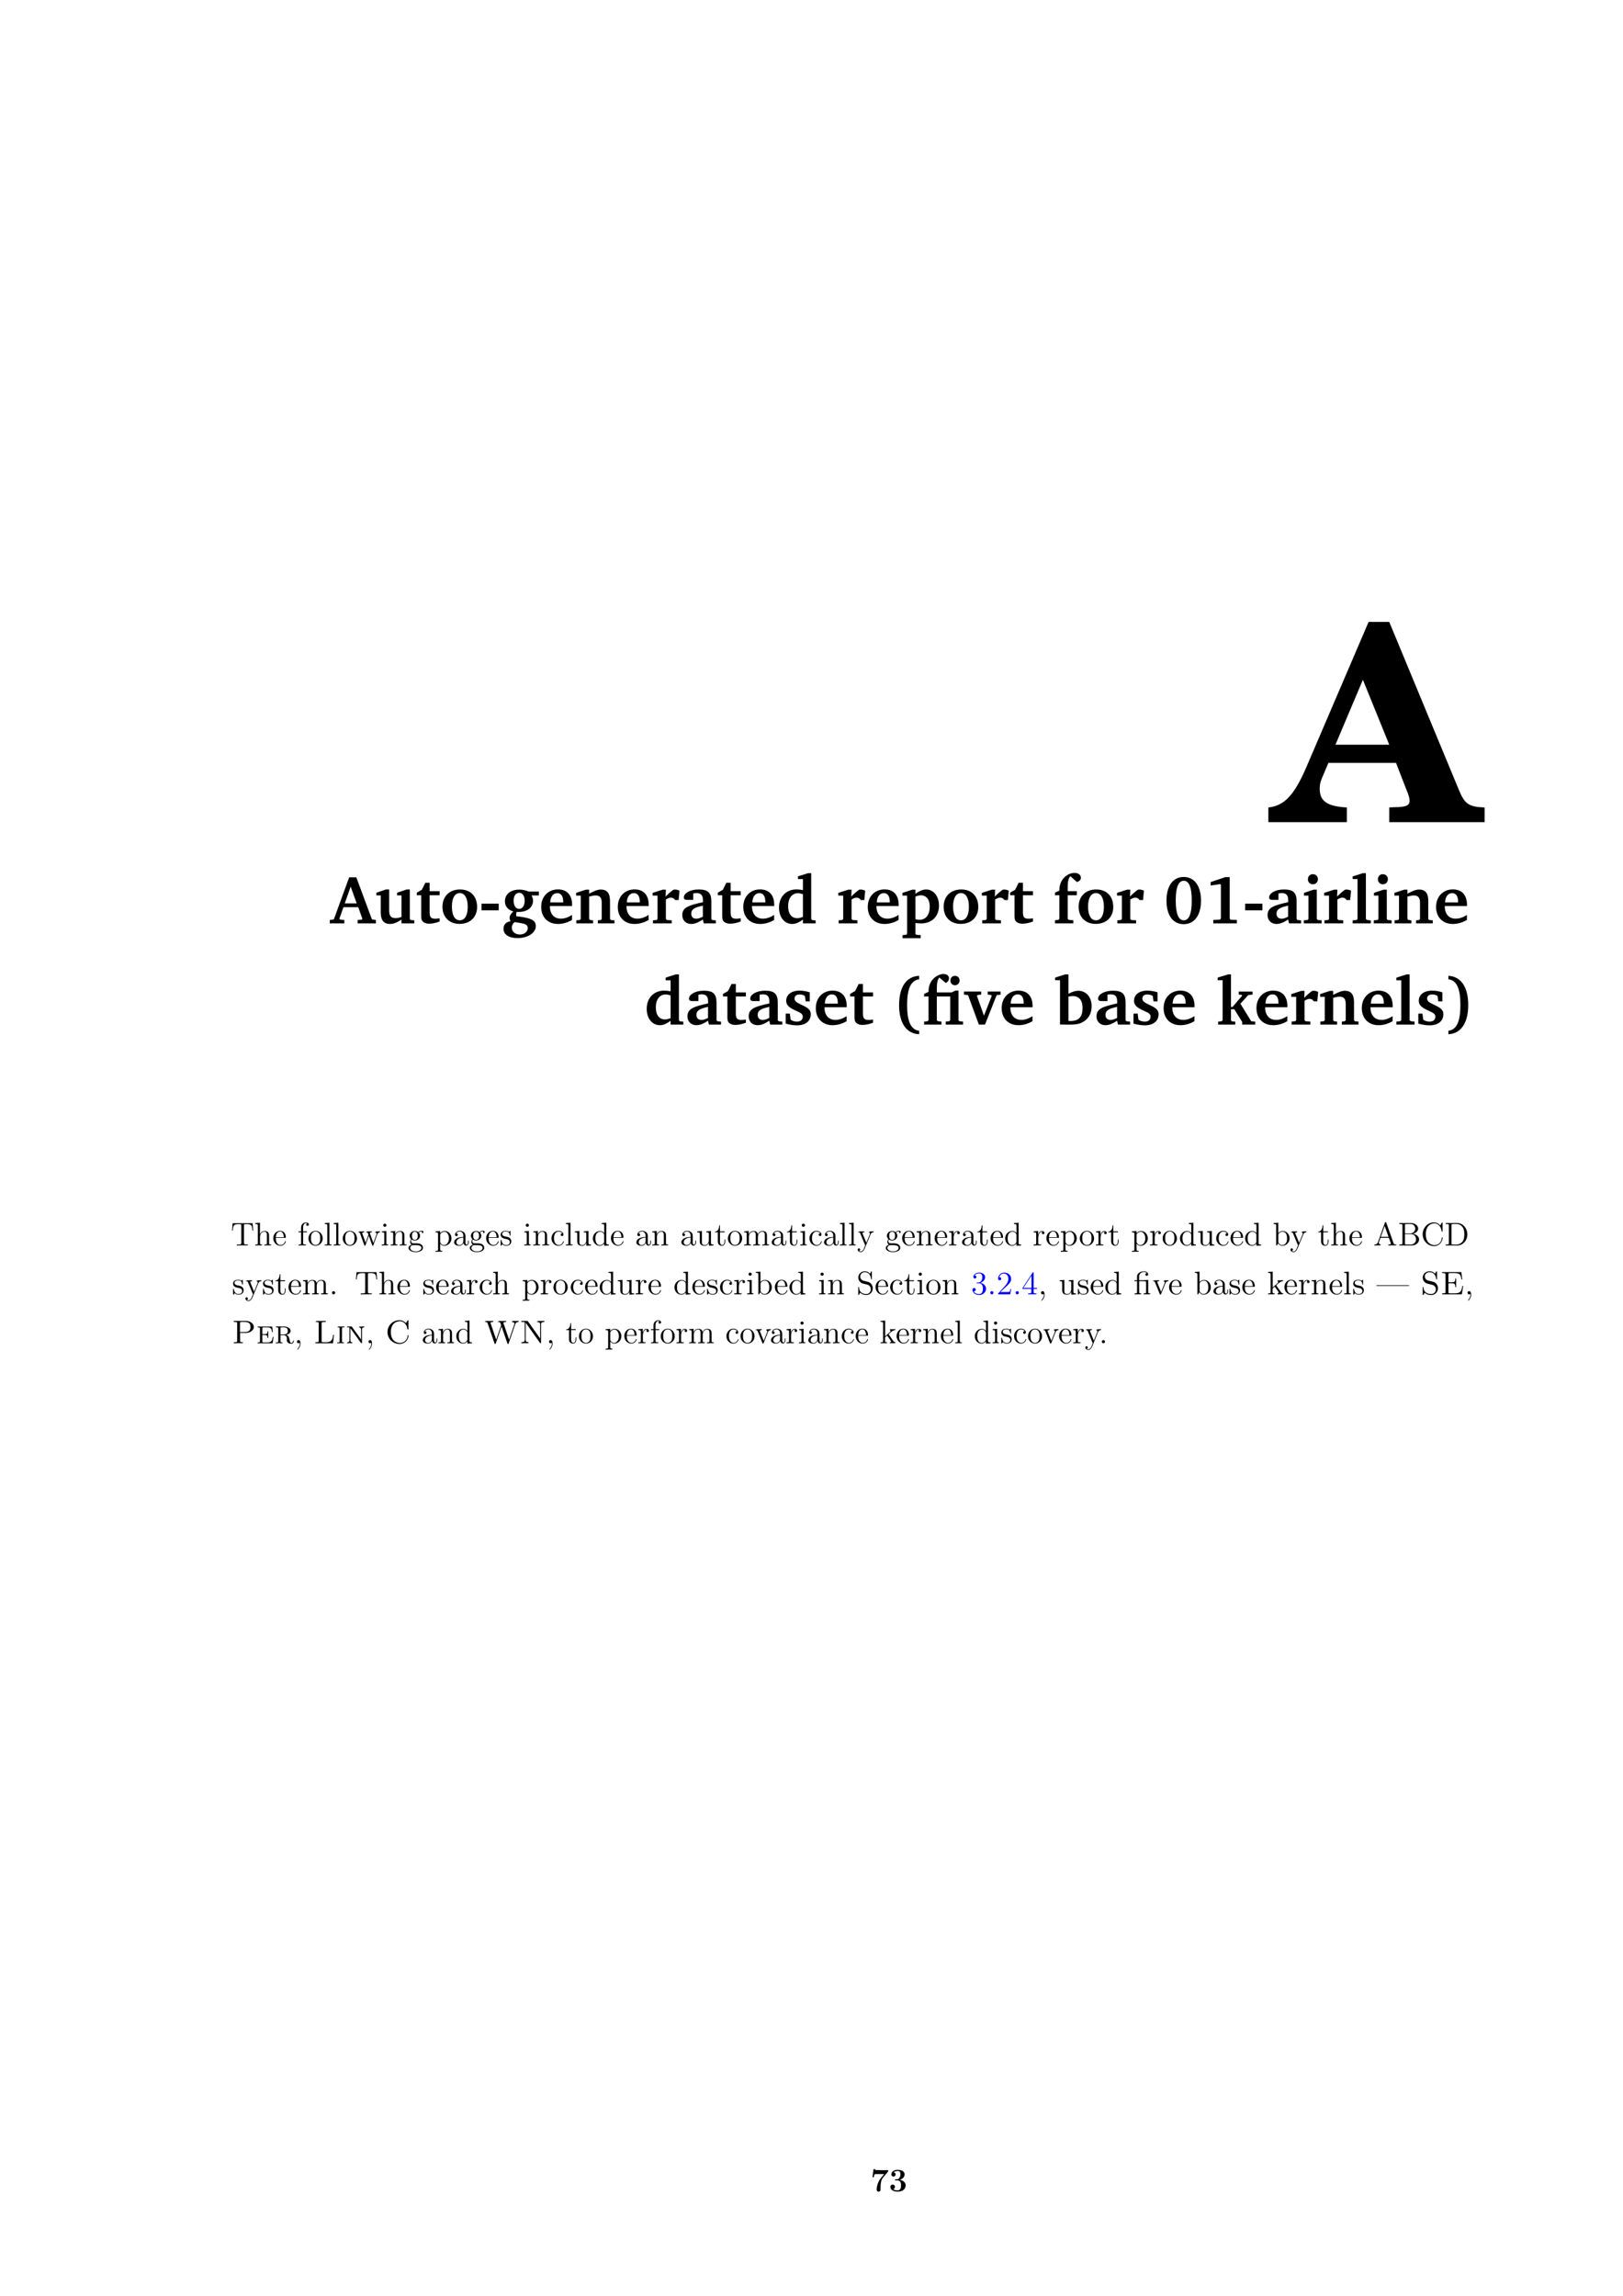 <?xml version="1.0" encoding="UTF-8" standalone="no"?>
<!DOCTYPE svg PUBLIC "-//W3C//DTD SVG 1.1//EN"
"http://www.w3.org/Graphics/SVG/1.1/DTD/svg11.dtd">
<svg viewBox="0 0 909 1286" version="1.1" xmlns="http://www.w3.org/2000/svg" xmlns:xlink="http://www.w3.org/1999/xlink">
<defs>
</defs>
<g fill="#000000" >
<use xlink:href="#f0_0" transform="matrix(99.6,0,0,99.6,713.1,460.5)" />
<use xlink:href="#f1_6" transform="matrix(24.9,0,0,24.9,185.1,517.2)" />
<use xlink:href="#f1_w" transform="matrix(24.9,0,0,24.9,209.9,517.2)" />
<use xlink:href="#f1_v" transform="matrix(24.9,0,0,24.9,232.7,517.2)" />
<use xlink:href="#f1_r" transform="matrix(24.9,0,0,24.9,246.4,517.2)" />
<use xlink:href="#f1_3" transform="matrix(24.9,0,0,24.9,268.3,517.2)" />
<use xlink:href="#f1_l" transform="matrix(24.9,0,0,24.9,280.7,517.2)" />
<use xlink:href="#f1_j" transform="matrix(24.9,0,0,24.9,301.7,517.2)" />
<use xlink:href="#f1_q" transform="matrix(24.9,0,0,24.9,321.6,517.2)" />
<use xlink:href="#f1_j" transform="matrix(24.9,0,0,24.9,344.6,517.2)" />
<use xlink:href="#f1_t" transform="matrix(24.9,0,0,24.9,364.6,517.2)" />
<use xlink:href="#f1_f" transform="matrix(24.9,0,0,24.9,380.6,517.2)" />
<use xlink:href="#f1_v" transform="matrix(24.9,0,0,24.9,401.3,517.2)" />
<use xlink:href="#f1_j" transform="matrix(24.9,0,0,24.9,414.9,517.2)" />
<use xlink:href="#f1_i" transform="matrix(24.9,0,0,24.9,434.9,517.2)" />
<use xlink:href="#f1_t" transform="matrix(24.9,0,0,24.9,468.6,517.2)" />
<use xlink:href="#f1_j" transform="matrix(24.9,0,0,24.9,484.6,517.2)" />
<use xlink:href="#f1_s" transform="matrix(24.9,0,0,24.9,504.6,517.2)" />
<use xlink:href="#f1_r" transform="matrix(24.9,0,0,24.9,527.1,517.2)" />
<use xlink:href="#f1_t" transform="matrix(24.9,0,0,24.9,549,517.2)" />
<use xlink:href="#f1_v" transform="matrix(24.9,0,0,24.9,565,517.2)" />
<use xlink:href="#f1_k" transform="matrix(24.9,0,0,24.9,589.7,517.2)" />
<use xlink:href="#f1_r" transform="matrix(24.9,0,0,24.9,602.7,517.2)" />
<use xlink:href="#f1_t" transform="matrix(24.9,0,0,24.9,624.7,517.2)" />
<use xlink:href="#f1_4" transform="matrix(24.9,0,0,24.9,651.8,517.2)" />
<use xlink:href="#f1_5" transform="matrix(24.9,0,0,24.9,673.9,517.2)" />
<use xlink:href="#f1_3" transform="matrix(24.9,0,0,24.9,696,517.2)" />
<use xlink:href="#f1_f" transform="matrix(24.9,0,0,24.9,708.4,517.2)" />
<use xlink:href="#f1_m" transform="matrix(24.9,0,0,24.9,729.1,517.2)" />
<use xlink:href="#f1_t" transform="matrix(24.9,0,0,24.9,740.7,517.2)" />
<use xlink:href="#f1_o" transform="matrix(24.9,0,0,24.9,756.7,517.2)" />
<use xlink:href="#f1_m" transform="matrix(24.9,0,0,24.9,768.3,517.2)" />
<use xlink:href="#f1_q" transform="matrix(24.9,0,0,24.9,779.9,517.2)" />
<use xlink:href="#f1_j" transform="matrix(24.9,0,0,24.9,802.9,517.2)" />
<use xlink:href="#f1_i" transform="matrix(24.9,0,0,24.9,360.8,573.9)" />
<use xlink:href="#f1_f" transform="matrix(24.9,0,0,24.9,383.5,573.9)" />
<use xlink:href="#f1_v" transform="matrix(24.9,0,0,24.9,404.2,573.9)" />
<use xlink:href="#f1_f" transform="matrix(24.9,0,0,24.9,417.8,573.9)" />
<use xlink:href="#f1_u" transform="matrix(24.9,0,0,24.9,438.5,573.9)" />
<use xlink:href="#f1_j" transform="matrix(24.9,0,0,24.9,455.5,573.9)" />
<use xlink:href="#f1_v" transform="matrix(24.9,0,0,24.9,475.4,573.9)" />
<use xlink:href="#f1_1" transform="matrix(24.9,0,0,24.9,500.1,573.9)" />
<use xlink:href="#f1_11" transform="matrix(24.9,0,0,24.9,516.4,573.9)" />
<use xlink:href="#f1_x" transform="matrix(24.9,0,0,24.9,540.1,573.9)" />
<use xlink:href="#f1_j" transform="matrix(24.9,0,0,24.9,559.6,573.9)" />
<use xlink:href="#f1_g" transform="matrix(24.9,0,0,24.9,590.6,573.9)" />
<use xlink:href="#f1_f" transform="matrix(24.9,0,0,24.9,612.6,573.9)" />
<use xlink:href="#f1_u" transform="matrix(24.9,0,0,24.9,633.3,573.9)" />
<use xlink:href="#f1_j" transform="matrix(24.9,0,0,24.9,650.3,573.9)" />
<use xlink:href="#f1_n" transform="matrix(24.9,0,0,24.9,681.3,573.9)" />
<use xlink:href="#f1_j" transform="matrix(24.9,0,0,24.9,702.3,573.9)" />
<use xlink:href="#f1_t" transform="matrix(24.9,0,0,24.9,722.3,573.9)" />
<use xlink:href="#f1_q" transform="matrix(24.9,0,0,24.9,738.3,573.9)" />
<use xlink:href="#f1_j" transform="matrix(24.9,0,0,24.9,761.3,573.9)" />
<use xlink:href="#f1_o" transform="matrix(24.9,0,0,24.9,781.2,573.9)" />
<use xlink:href="#f1_u" transform="matrix(24.9,0,0,24.9,792.8,573.9)" />
<use xlink:href="#f1_2" transform="matrix(24.9,0,0,24.9,809.8,573.9)" />
<use xlink:href="#f2_1g" transform="matrix(12.2,0,0,12,129.3,697.6)" />
<use xlink:href="#f2_1z" transform="matrix(12.2,0,0,12,142.4,697.6)" />
<use xlink:href="#f2_1w" transform="matrix(12.2,0,0,12,152.5,697.6)" />
<use xlink:href="#f2_1x" transform="matrix(12.2,0,0,12,166.6,697.6)" />
<use xlink:href="#f2_26" transform="matrix(12.2,0,0,12,172.2,697.6)" />
<use xlink:href="#f2_23" transform="matrix(12.2,0,0,12,181.3,697.6)" />
<use xlink:href="#f2_23" transform="matrix(12.2,0,0,12,186.3,697.6)" />
<use xlink:href="#f2_26" transform="matrix(12.2,0,0,12,191.4,697.6)" />
<use xlink:href="#f2_2e" transform="matrix(12.2,0,0,12,200,697.6)" />
<use xlink:href="#f2_20" transform="matrix(12.2,0,0,12,213.2,697.6)" />
<use xlink:href="#f2_25" transform="matrix(12.2,0,0,12,218.2,697.6)" />
<use xlink:href="#f2_1y" transform="matrix(12.2,0,0,12,228.3,697.6)" />
<use xlink:href="#f2_27" transform="matrix(12.2,0,0,12,243.4,697.6)" />
<use xlink:href="#f2_1s" transform="matrix(12.2,0,0,12,253.5,697.6)" />
<use xlink:href="#f2_1y" transform="matrix(12.2,0,0,12,262.6,697.6)" />
<use xlink:href="#f2_1w" transform="matrix(12.2,0,0,12,271.7,697.6)" />
<use xlink:href="#f2_2a" transform="matrix(12.2,0,0,12,279.8,697.6)" />
<use xlink:href="#f2_20" transform="matrix(12.2,0,0,12,293,697.6)" />
<use xlink:href="#f2_25" transform="matrix(12.2,0,0,12,298.1,697.6)" />
<use xlink:href="#f2_1u" transform="matrix(12.2,0,0,12,308.2,697.6)" />
<use xlink:href="#f2_23" transform="matrix(12.2,0,0,12,316.3,697.6)" />
<use xlink:href="#f2_2c" transform="matrix(12.2,0,0,12,321.3,697.6)" />
<use xlink:href="#f2_1v" transform="matrix(12.2,0,0,12,331.4,697.6)" />
<use xlink:href="#f2_1w" transform="matrix(12.2,0,0,12,341.6,697.6)" />
<use xlink:href="#f2_1s" transform="matrix(12.2,0,0,12,355.6,697.6)" />
<use xlink:href="#f2_25" transform="matrix(12.2,0,0,12,364.7,697.6)" />
<use xlink:href="#f2_1s" transform="matrix(12.2,0,0,12,380.8,697.6)" />
<use xlink:href="#f2_2c" transform="matrix(12.2,0,0,12,389.9,697.6)" />
<use xlink:href="#f2_2b" transform="matrix(12.2,0,0,12,400.1,697.6)" />
<use xlink:href="#f2_26" transform="matrix(12.2,0,0,12,407.1,697.6)" />
<use xlink:href="#f2_24" transform="matrix(12.2,0,0,12,416.2,697.6)" />
<use xlink:href="#f2_1s" transform="matrix(12.2,0,0,12,431.4,697.6)" />
<use xlink:href="#f2_2b" transform="matrix(12.2,0,0,12,440.5,697.6)" />
<use xlink:href="#f2_20" transform="matrix(12.2,0,0,12,447.6,697.6)" />
<use xlink:href="#f2_1u" transform="matrix(12.2,0,0,12,452.7,697.6)" />
<use xlink:href="#f2_1s" transform="matrix(12.2,0,0,12,460.7,697.6)" />
<use xlink:href="#f2_23" transform="matrix(12.2,0,0,12,469.8,697.6)" />
<use xlink:href="#f2_23" transform="matrix(12.2,0,0,12,474.9,697.6)" />
<use xlink:href="#f2_2g" transform="matrix(12.2,0,0,12,480,697.6)" />
<use xlink:href="#f2_1y" transform="matrix(12.2,0,0,12,495.6,697.6)" />
<use xlink:href="#f2_1w" transform="matrix(12.2,0,0,12,504.7,697.6)" />
<use xlink:href="#f2_25" transform="matrix(12.2,0,0,12,512.8,697.6)" />
<use xlink:href="#f2_1w" transform="matrix(12.2,0,0,12,522.9,697.6)" />
<use xlink:href="#f2_29" transform="matrix(12.2,0,0,12,531,697.6)" />
<use xlink:href="#f2_1s" transform="matrix(12.2,0,0,12,538,697.6)" />
<use xlink:href="#f2_2b" transform="matrix(12.2,0,0,12,547.1,697.6)" />
<use xlink:href="#f2_1w" transform="matrix(12.2,0,0,12,554.2,697.6)" />
<use xlink:href="#f2_1v" transform="matrix(12.2,0,0,12,562.3,697.6)" />
<use xlink:href="#f2_29" transform="matrix(12.2,0,0,12,578.4,697.6)" />
<use xlink:href="#f2_1w" transform="matrix(12.2,0,0,12,585.5,697.6)" />
<use xlink:href="#f2_27" transform="matrix(12.2,0,0,12,593.6,697.6)" />
<use xlink:href="#f2_26" transform="matrix(12.2,0,0,12,604.2,697.6)" />
<use xlink:href="#f2_29" transform="matrix(12.2,0,0,12,613.3,697.6)" />
<use xlink:href="#f2_2b" transform="matrix(12.2,0,0,12,620.4,697.6)" />
<use xlink:href="#f2_27" transform="matrix(12.2,0,0,12,633.4,697.6)" />
<use xlink:href="#f2_29" transform="matrix(12.2,0,0,12,643.6,697.6)" />
<use xlink:href="#f2_26" transform="matrix(12.2,0,0,12,650.6,697.6)" />
<use xlink:href="#f2_1v" transform="matrix(12.2,0,0,12,660.2,697.6)" />
<use xlink:href="#f2_2c" transform="matrix(12.2,0,0,12,670.4,697.6)" />
<use xlink:href="#f2_1u" transform="matrix(12.2,0,0,12,680.5,697.6)" />
<use xlink:href="#f2_1w" transform="matrix(12.2,0,0,12,688.6,697.6)" />
<use xlink:href="#f2_1v" transform="matrix(12.2,0,0,12,696.7,697.6)" />
<use xlink:href="#f2_1t" transform="matrix(12.2,0,0,12,712.8,697.6)" />
<use xlink:href="#f2_2g" transform="matrix(12.2,0,0,12,722.4,697.6)" />
<use xlink:href="#f2_2b" transform="matrix(12.2,0,0,12,738,697.6)" />
<use xlink:href="#f2_1z" transform="matrix(12.2,0,0,12,745,697.6)" />
<use xlink:href="#f2_1w" transform="matrix(12.2,0,0,12,755.2,697.6)" />
<use xlink:href="#f2_x" transform="matrix(12.2,0,0,12,769.2,697.6)" />
<use xlink:href="#f2_y" transform="matrix(12.2,0,0,12,782.9,697.6)" />
<use xlink:href="#f2_z" transform="matrix(12.2,0,0,12,795.8,697.6)" />
<use xlink:href="#f2_10" transform="matrix(12.2,0,0,12,808.9,697.6)" />
<use xlink:href="#f2_2a" transform="matrix(12.2,0,0,12,129.9,725)" />
<use xlink:href="#f2_2g" transform="matrix(12.2,0,0,12,137.1,725)" />
<use xlink:href="#f2_2a" transform="matrix(12.2,0,0,12,146.7,725)" />
<use xlink:href="#f2_2b" transform="matrix(12.2,0,0,12,153.9,725)" />
<use xlink:href="#f2_1w" transform="matrix(12.2,0,0,12,161,725)" />
<use xlink:href="#f2_24" transform="matrix(12.2,0,0,12,169.1,725)" />
<use xlink:href="#f2_g" transform="matrix(12.2,0,0,12,184.3,725)" />
<use xlink:href="#f2_1g" transform="matrix(12.2,0,0,12,198.7,725)" />
<use xlink:href="#f2_1z" transform="matrix(12.2,0,0,12,211.9,725)" />
<use xlink:href="#f2_1w" transform="matrix(12.2,0,0,12,222,725)" />
<use xlink:href="#f2_2a" transform="matrix(12.2,0,0,12,236.5,725)" />
<use xlink:href="#f2_1w" transform="matrix(12.2,0,0,12,243.7,725)" />
<use xlink:href="#f2_1s" transform="matrix(12.2,0,0,12,251.8,725)" />
<use xlink:href="#f2_29" transform="matrix(12.2,0,0,12,260.9,725)" />
<use xlink:href="#f2_1u" transform="matrix(12.2,0,0,12,268,725)" />
<use xlink:href="#f2_1z" transform="matrix(12.2,0,0,12,275.6,725)" />
<use xlink:href="#f2_27" transform="matrix(12.2,0,0,12,292.2,725)" />
<use xlink:href="#f2_29" transform="matrix(12.2,0,0,12,302.3,725)" />
<use xlink:href="#f2_26" transform="matrix(12.2,0,0,12,309.4,725)" />
<use xlink:href="#f2_1u" transform="matrix(12.2,0,0,12,319,725)" />
<use xlink:href="#f2_1w" transform="matrix(12.2,0,0,12,327.1,725)" />
<use xlink:href="#f2_1v" transform="matrix(12.2,0,0,12,335.2,725)" />
<use xlink:href="#f2_2c" transform="matrix(12.2,0,0,12,345.4,725)" />
<use xlink:href="#f2_29" transform="matrix(12.2,0,0,12,355.5,725)" />
<use xlink:href="#f2_1w" transform="matrix(12.2,0,0,12,362.6,725)" />
<use xlink:href="#f2_1v" transform="matrix(12.2,0,0,12,377.1,725)" />
<use xlink:href="#f2_1w" transform="matrix(12.2,0,0,12,387.2,725)" />
<use xlink:href="#f2_2a" transform="matrix(12.2,0,0,12,395.4,725)" />
<use xlink:href="#f2_1u" transform="matrix(12.2,0,0,12,402.6,725)" />
<use xlink:href="#f2_29" transform="matrix(12.2,0,0,12,410.7,725)" />
<use xlink:href="#f2_20" transform="matrix(12.2,0,0,12,417.8,725)" />
<use xlink:href="#f2_1t" transform="matrix(12.2,0,0,12,422.8,725)" />
<use xlink:href="#f2_1w" transform="matrix(12.2,0,0,12,433.4,725)" />
<use xlink:href="#f2_1v" transform="matrix(12.2,0,0,12,441.5,725)" />
<use xlink:href="#f2_20" transform="matrix(12.2,0,0,12,458.1,725)" />
<use xlink:href="#f2_25" transform="matrix(12.2,0,0,12,463.2,725)" />
<use xlink:href="#f2_1f" transform="matrix(12.2,0,0,12,479.7,725)" />
<use xlink:href="#f2_1w" transform="matrix(12.2,0,0,12,489.8,725)" />
<use xlink:href="#f2_1u" transform="matrix(12.2,0,0,12,497.9,725)" />
<use xlink:href="#f2_2b" transform="matrix(12.2,0,0,12,506.1,725)" />
<use xlink:href="#f2_20" transform="matrix(12.2,0,0,12,513.1,725)" />
<use xlink:href="#f2_26" transform="matrix(12.2,0,0,12,518.2,725)" />
<use xlink:href="#f2_25" transform="matrix(12.2,0,0,12,527.3,725)" />
</g>
<g fill="#0000FF" >
<use xlink:href="#f2_l" transform="matrix(12.2,0,0,12,543.9,725)" />
<use xlink:href="#f2_g" transform="matrix(12.2,0,0,12,553,725)" />
<use xlink:href="#f2_k" transform="matrix(12.2,0,0,12,558.1,725)" />
<use xlink:href="#f2_g" transform="matrix(12.2,0,0,12,567.2,725)" />
<use xlink:href="#f2_m" transform="matrix(12.2,0,0,12,572.2,725)" />
</g>
<g fill="#000000" >
<use xlink:href="#f2_e" transform="matrix(12.2,0,0,12,581.4,725)" />
<use xlink:href="#f2_2c" transform="matrix(12.2,0,0,12,592.9,725)" />
<use xlink:href="#f2_2a" transform="matrix(12.2,0,0,12,603.1,725)" />
<use xlink:href="#f2_1w" transform="matrix(12.2,0,0,12,610.3,725)" />
<use xlink:href="#f2_1v" transform="matrix(12.2,0,0,12,618.4,725)" />
<use xlink:href="#f2_2" transform="matrix(12.2,0,0,12,634.9,725)" />
<use xlink:href="#f2_2d" transform="matrix(12.2,0,0,12,645.1,725)" />
<use xlink:href="#f2_1w" transform="matrix(12.2,0,0,12,654.2,725)" />
<use xlink:href="#f2_1t" transform="matrix(12.2,0,0,12,668.7,725)" />
<use xlink:href="#f2_1s" transform="matrix(12.2,0,0,12,678.8,725)" />
<use xlink:href="#f2_2a" transform="matrix(12.2,0,0,12,688,725)" />
<use xlink:href="#f2_1w" transform="matrix(12.2,0,0,12,695.2,725)" />
<use xlink:href="#f2_22" transform="matrix(12.2,0,0,12,709.7,725)" />
<use xlink:href="#f2_1w" transform="matrix(12.2,0,0,12,718.8,725)" />
<use xlink:href="#f2_29" transform="matrix(12.2,0,0,12,726.9,725)" />
<use xlink:href="#f2_25" transform="matrix(12.2,0,0,12,734,725)" />
<use xlink:href="#f2_1w" transform="matrix(12.2,0,0,12,744.1,725)" />
<use xlink:href="#f2_23" transform="matrix(12.2,0,0,12,752.2,725)" />
<use xlink:href="#f2_2a" transform="matrix(12.2,0,0,12,757.3,725)" />
<use xlink:href="#f2_2j" transform="matrix(12.2,0,0,12,770.9,725)" />
<use xlink:href="#f3_g" transform="matrix(12,0,0,12,795.5,725)" />
<use xlink:href="#f3_4" transform="matrix(12,0,0,12,806.7,725)" />
<use xlink:href="#f2_e" transform="matrix(12.2,0,0,12,820.3,725)" />
<use xlink:href="#f3_e" transform="matrix(12,0,0,12,129.9,752.4)" />
<use xlink:href="#f3_o" transform="matrix(12,0,0,12,143.5,752.4)" />
<use xlink:href="#f3_10" transform="matrix(12,0,0,12,153.7,752.4)" />
<use xlink:href="#f2_e" transform="matrix(12,0,0,12,164.7,752.4)" />
<use xlink:href="#f3_a" transform="matrix(12,0,0,12,175.6,752.4)" />
<use xlink:href="#f3_s" transform="matrix(12,0,0,12,188.1,752.4)" />
<use xlink:href="#f3_w" transform="matrix(12,0,0,12,193.6,752.4)" />
<use xlink:href="#f2_e" transform="matrix(12,0,0,12,204.8,752.4)" />
<use xlink:href="#f3_2" transform="matrix(12,0,0,12,215.7,752.4)" />
<use xlink:href="#f2_1s" transform="matrix(12,0,0,12,236,752.4)" />
<use xlink:href="#f2_25" transform="matrix(12,0,0,12,245,752.4)" />
<use xlink:href="#f2_1v" transform="matrix(12,0,0,12,254.9,752.4)" />
<use xlink:href="#f3_j" transform="matrix(12,0,0,12,270.8,752.4)" />
<use xlink:href="#f3_c" transform="matrix(12,0,0,12,291,752.4)" />
<use xlink:href="#f2_e" transform="matrix(12,0,0,12,305.9,752.4)" />
<use xlink:href="#f2_2b" transform="matrix(12,0,0,12,316.8,752.4)" />
<use xlink:href="#f2_26" transform="matrix(12,0,0,12,323.7,752.4)" />
<use xlink:href="#f2_27" transform="matrix(12,0,0,12,338.7,752.4)" />
<use xlink:href="#f2_1w" transform="matrix(12,0,0,12,349.1,752.4)" />
<use xlink:href="#f2_29" transform="matrix(12,0,0,12,357,752.4)" />
<use xlink:href="#f2_1x" transform="matrix(12,0,0,12,364,752.4)" />
<use xlink:href="#f2_26" transform="matrix(12,0,0,12,369.5,752.4)" />
<use xlink:href="#f2_29" transform="matrix(12,0,0,12,378.4,752.4)" />
<use xlink:href="#f2_24" transform="matrix(12,0,0,12,385.4,752.4)" />
<use xlink:href="#f2_1u" transform="matrix(12,0,0,12,406.2,752.4)" />
<use xlink:href="#f2_26" transform="matrix(12,0,0,12,414.2,752.4)" />
<use xlink:href="#f2_2d" transform="matrix(12,0,0,12,422.6,752.4)" />
<use xlink:href="#f2_1s" transform="matrix(12,0,0,12,431,752.4)" />
<use xlink:href="#f2_29" transform="matrix(12,0,0,12,440,752.4)" />
<use xlink:href="#f2_20" transform="matrix(12,0,0,12,446.9,752.4)" />
<use xlink:href="#f2_1s" transform="matrix(12,0,0,12,451.9,752.4)" />
<use xlink:href="#f2_25" transform="matrix(12,0,0,12,460.9,752.4)" />
<use xlink:href="#f2_1u" transform="matrix(12,0,0,12,470.8,752.4)" />
<use xlink:href="#f2_1w" transform="matrix(12,0,0,12,478.7,752.4)" />
<use xlink:href="#f2_22" transform="matrix(12,0,0,12,492.7,752.4)" />
<use xlink:href="#f2_1w" transform="matrix(12,0,0,12,501.6,752.4)" />
<use xlink:href="#f2_29" transform="matrix(12,0,0,12,509.5,752.4)" />
<use xlink:href="#f2_25" transform="matrix(12,0,0,12,516.5,752.4)" />
<use xlink:href="#f2_1w" transform="matrix(12,0,0,12,526.4,752.4)" />
<use xlink:href="#f2_23" transform="matrix(12,0,0,12,534.4,752.4)" />
<use xlink:href="#f2_1v" transform="matrix(12,0,0,12,545.3,752.4)" />
<use xlink:href="#f2_20" transform="matrix(12,0,0,12,555.3,752.4)" />
<use xlink:href="#f2_2a" transform="matrix(12,0,0,12,560.2,752.4)" />
<use xlink:href="#f2_1u" transform="matrix(12,0,0,12,567.3,752.4)" />
<use xlink:href="#f2_26" transform="matrix(12,0,0,12,575.2,752.4)" />
<use xlink:href="#f2_2d" transform="matrix(12,0,0,12,583.7,752.4)" />
<use xlink:href="#f2_1w" transform="matrix(12,0,0,12,592.6,752.4)" />
<use xlink:href="#f2_29" transform="matrix(12,0,0,12,600.6,752.4)" />
<use xlink:href="#f2_2g" transform="matrix(12,0,0,12,607.5,752.4)" />
<use xlink:href="#f2_g" transform="matrix(12,0,0,12,615.5,752.4)" />
<use xlink:href="#f4_h" transform="matrix(12,0,0,12,487.5,1227.4)" />
<use xlink:href="#f4_d" transform="matrix(12,0,0,12,497.8,1227.4)" />
</g>
<defs>
	<path d="M652.4,435.4L504.2,800.6L349.9,435.4ZM-27.4,0l0,82.5c90,9.2,146.6,68.8,216.8,233.8L536.3,1126l116.1,0L1045,178.8c32.1,-78,56.5,-93.2,143.6,-96.3l0,-82.5L652.4,0l0,82.5L678.3,84c68.8,0,88.6,9.2,88.6,36.7c0,12.2,-6.1,35.1,-18.3,62.6l-58,149.8l-380.5,0L285.7,275C265.8,230.7,261.3,213.9,261.3,187.9C261.3,117.6,304,88.6,414,82.5L414,0Z" 
	id="f0_0"
	transform="scale(0.001,-0.001)" />

	<path d="M589.7,449.2L453.8,826.5L320.8,449.2ZM-16.7,0l0,74.9L74.9,88.6l345.2,947.2l160.5,0L931.9,90.1l90.2,-15.2l0,-74.9L609.6,0l0,74.9L705.8,84l10.7,19.9L624.9,363.6l-333.1,0L200.1,105.4L215.4,85.6L311.7,74.9L311.7,0Z" 
	id="f1_6"
	transform="scale(0.001,-0.001)" />

	<path d="M343.8,-13.7c-142.1,0,-209.4,85.5,-209.4,261.2l0,381.9l-99.3,0l0,59.6l215.5,73.4l73.3,0l0,-473.6C323.9,169.6,363.6,117.6,469,117.6c38.2,0,81,9.2,131.4,24.5l0,487.3l-99.3,0l0,59.6l217,73.4l70.2,0l0,-664.6L809.7,74.9l79.5,-6.1L889.2,0L600.4,0l0,84C504.2,21.4,424.7,-13.7,343.8,-13.7Z" 
	id="f1_w"
	transform="scale(0.001,-0.001)" />

	<path d="M310.1,-7.5c-50.4,0,-91.6,9,-126.8,33.5c-53.4,35.1,-55,84,-55,161.9l0,444.6l-99.3,0l0,58.1l113.1,64.1l79.4,158.9l96.3,0l0,-189.4l226.1,0l0,-91.7l-226.1,0l0,-380.4c0,-108.5,26,-148.2,126.8,-148.2c36.7,0,68.7,3,99.3,10.7l0,-73.3C452.2,7.6,372.8,-7.5,310.1,-7.5Z" 
	id="f1_v"
	transform="scale(0.001,-0.001)" />

	<path d="M444.6,68.8c113,0,180.3,105.4,180.3,304c0,200.1,-70.3,308.6,-178.8,308.6c-108.5,0,-177.2,-107,-177.2,-304C268.9,177.2,337.6,68.8,444.6,68.8ZM440,-12.1C210.8,-12.1,56.5,140.6,56.5,371.3c0,235.2,155.9,391.1,395.7,391.1C686,762.4,835.7,611.1,835.7,368.2C835.7,142.1,681.4,-12.1,440,-12.1Z" 
	id="f1_r"
	transform="scale(0.001,-0.001)" />

	<path d="M55,293.3l0,149.8l388.1,0l0,-149.8Z" 
	id="f1_3"
	transform="scale(0.001,-0.001)" />

	<path d="M415.6,-250.5c110,0,181.8,65.7,181.8,143.7c0,74.8,-56.6,96.2,-165,114.4L302.5,29C259.7,-6,238.3,-48.8,238.3,-97.7c0,-82.5,74.9,-152.8,177.3,-152.8ZM404.9,325.4c71.8,0,123.7,70.3,123.7,186.4c0,110,-53.5,175.7,-120.7,175.7c-76.4,0,-128.3,-65.7,-128.3,-177.2c0,-116.1,51.9,-184.9,125.3,-184.9ZM368.2,-331.4c-201.7,0,-316.3,84,-316.3,209.3c0,94.7,59.6,158.8,157.4,167.9c-13.7,29.1,-19.9,55,-19.9,76.4c0,50.4,27.5,94.7,84.1,145.2C149.7,302.5,84,386.5,84,496.5c0,155.9,123.8,262.8,327,262.8c65.7,0,135.9,-13.7,210.8,-44.3l226.1,0l0,-87.1l-165,0C705.8,588.2,716.5,550,716.5,510.3C716.5,363.6,594.3,256.7,392.6,256.7c-13.7,0,-29,0,-44.3,1.5C340.7,238.3,336.1,220,336.1,201.7c0,-12.3,1.5,-26,4.6,-41.3L444.6,146.7C666.1,114.6,779.2,68.8,779.2,-61c0,-143.6,-165,-270.4,-411,-270.4Z" 
	id="f1_l"
	transform="scale(0.001,-0.001)" />

	<path d="M551.5,470.6c0,6.1,0,10.7,0,16.8c0,126.8,-48.9,192.5,-132.9,192.5c-91.7,0,-154.3,-76.4,-158.9,-209.3ZM433.9,-13.7C206.3,-13.7,56.5,139,56.5,369.7c0,233.8,157.4,394.2,377.4,394.2C634,763.9,751.7,638.6,751.7,418.6c0,-9.2,0,-19.8,0,-29l-499.6,0c0,-1.5,0,-3.1,0,-4.6c0,-175.7,94.7,-279.6,246,-279.6c80.9,0,163.4,27.5,252,84l0,-113C647.8,16.8,540.8,-13.7,433.9,-13.7Z" 
	id="f1_j"
	transform="scale(0.001,-0.001)" />

	<path d="M47.4,0l0,68.8l77.9,6.1l21.4,22.9l0,527.1l-103.9,0l0,61.1l220,71.8l73.3,0l0,-90.2c108.5,59.6,194,93.2,261.3,93.2c140.5,0,207.7,-84,207.7,-253.6l0,-409.4L825,74.9l81,-6.1L906,0L531.7,0l0,68.8l65.7,6.1l21.4,22.9l0,365.1c0,113.1,-41.3,165,-137.5,165c-38.2,0,-87.1,-9.1,-145.2,-26l0,-504.1L357.5,74.9l67.2,-6.1L424.7,0Z" 
	id="f1_q"
	transform="scale(0.001,-0.001)" />

	<path d="M44.3,0l0,68.8l81,6.1l21.4,22.9l0,527.1l-110,0l0,61.1l224.6,71.8l73.3,0L328.5,601.9c55,59.6,116.1,111.6,178.7,155.9c10.7,1.5,22.9,3,33.6,3c33.6,0,67.3,-9.1,100.9,-25.9L621.8,524l-79.4,0c-23,38.2,-55,55,-99.3,55c-24.5,0,-61.2,-13.7,-108.5,-42.7l0,-438.5L357.5,74.9L466,68.8L466,0Z" 
	id="f1_t"
	transform="scale(0.001,-0.001)" />

	<path d="M375.8,103.9c39.8,0,88.6,15.3,148.2,45.8l0,249.1C343.8,359,262.8,319.3,262.8,218.5c0,-70.3,42.8,-114.6,113,-114.6ZM261.3,-13.7C143.6,-13.7,61.1,68.8,61.1,184.9c0,175.7,145.2,220,464.5,291.8l0,45.8c0,110,-44.3,158.9,-145.2,158.9c-22.9,0,-45.8,-3.1,-73.3,-9.2l0,-143.6l-140.6,0c-45.8,0,-70.2,15.3,-70.2,56.5c0,87.1,131.3,177.3,333,177.3C643.2,762.4,715,687.5,715,491.9L715,96.3L734.9,74.9l80.9,-7.7L815.8,0L543.9,0L524,87.1C426.3,21.4,343.8,-13.7,261.3,-13.7Z" 
	id="f1_f"
	transform="scale(0.001,-0.001)" />

	<path d="M466,116.1c36.6,0,79.4,10.7,128.3,29l0,510.3c-44.3,15.3,-81,22.9,-113,22.9c-129.9,0,-220,-110,-220,-291.8C261.3,215.4,339.2,116.1,466,116.1ZM352.9,-13.7C181.8,-13.7,56.5,134.4,56.5,354.4c0,246,162,409.5,394.2,409.5c41.2,0,88.6,-4.6,143.6,-15.3l0,247.5l-111.5,0l0,61.1L710.4,1129l70.3,0l0,-1031.2L802.1,73.3L880,67.2L880,0L594.3,0l0,85.6C507.2,21.4,430.8,-13.7,352.9,-13.7Z" 
	id="f1_i"
	transform="scale(0.001,-0.001)" />

	<path d="M423.2,81c134.4,0,224.6,111.5,224.6,294.8C647.8,539.3,569.9,631,446.1,631C411,631,371.3,620.3,325.4,601.9l0,-510.2C360.6,84,392.6,81,423.2,81ZM35.1,-334.5l0,70.3l82.5,7.6l21.4,22.9l0,858.6l-105.4,0l0,61.1l223.1,71.8l68.7,0l0,-91.7c90.2,62.7,166.5,96.3,241.4,96.3c162,0,288.8,-146.7,288.8,-360.6C855.6,157.4,698.2,-1.4,450.7,-1.4c-33.6,0,-74.9,2.9,-125.3,9l0,-244.3l22.9,-21.4l96.3,-6.1l-1.5,-70.3Z" 
	id="f1_s"
	transform="scale(0.001,-0.001)" />

	<path d="M47.4,0l0,70.3l76.4,7.6l21.3,24.5l0,530.1l-99.3,0l0,58.1l99.3,45.8c0,146.7,50.5,256.7,155.9,334.6c56.5,42.8,122.2,64.1,184.8,64.1c88.6,0,143.6,-45.8,143.6,-111.5c0,-41.2,-30.5,-74.8,-88.6,-94.7L392.6,1060.3C352.9,1019,333.1,941.1,333.1,828.1c0,-3.1,0,-7.7,0,-12.3l0,-91.6l204.7,0l0,-91.7l-204.7,0l0,-531.7L357.5,77.9L459.9,70.3L459.9,0Z" 
	id="f1_k"
	transform="scale(0.001,-0.001)" />

	<path d="M449.2,68.8c120.7,0,180.2,148.1,180.2,444.5c0,296.4,-59.5,444.6,-180.2,444.6c-117.7,0,-180.3,-146.6,-180.3,-440C268.9,218.5,328.5,68.8,449.2,68.8Zm-1.6,-87c-235.2,0,-386.5,192.4,-386.5,530c0,337.6,151.3,531.7,386.5,531.7c236.8,0,389.6,-195.6,389.6,-531.7c0,-336.1,-152.8,-530,-389.6,-530Z" 
	id="f1_4"
	transform="scale(0.001,-0.001)" />

	<path d="M226.1,0l0,76.4l152.8,9.2l18.3,27.5l0,751.6l-13.7,18.4L166.5,851l0,77.9l330,111.5l99.3,0l0,-933.5L612.6,82.5L756.3,76.4L756.3,0Z" 
	id="f1_5"
	transform="scale(0.001,-0.001)" />

	<path d="M45.8,0l0,68.8l82.5,6.1l21.4,22.9l0,527.1l-100.8,0l0,61.1l215.4,71.8l73.3,0l0,-660l23,-22.9l85.5,-6.1L446.1,0ZM249,878.5c-61.1,0,-111.5,45.8,-111.5,113c0,65.7,47.4,114.6,110,114.6c68.8,0,114.6,-48.9,114.6,-111.5C362.1,925.8,313.2,878.5,249,878.5Z" 
	id="f1_m"
	transform="scale(0.001,-0.001)" />

	<path d="M35.1,0l0,67.2l88.7,9.2l21.3,21.4l0,898.3l-110,0l0,59.6L265.8,1129l67.3,0l0,-1028.2L356,76.4l88.6,-9.2L444.6,0Z" 
	id="f1_o"
	transform="scale(0.001,-0.001)" />

	<path d="M314.7,-16.7c-73.3,0,-157.3,12.2,-252.1,38.1l0,226.1l93.2,0L172.6,116.1L187.9,99.3C227.6,77.9,270.4,67.2,316.3,67.2c82.5,0,129.8,42.8,129.8,110c0,82.5,-82.5,97.8,-201.7,157.4C131.4,391.1,73.3,444.6,73.3,536.3c0,131.3,111.6,227.6,299.5,227.6c76.4,0,152.8,-12.2,230.7,-38.2l0,-203.2l-91.7,0L496.5,637.1l-18.3,16.8c-32.1,15.3,-65.7,24.4,-100.8,24.4c-74.9,0,-116.1,-35.1,-116.1,-91.6c0,-64.2,51.9,-90.2,142,-134.5C539.3,386.5,626.4,345.3,626.4,235.3C626.4,81,511.8,-16.7,314.7,-16.7Z" 
	id="f1_u"
	transform="scale(0.001,-0.001)" />

	<path d="M589.7,-216.8C310.1,-206.2,139,26,139,435.4c0,417.1,166.6,649.3,450.7,661.5l0,-77.9C398.8,993.1,319.3,802.1,319.3,433.9c0,-362.1,85.6,-551.4,270.4,-572.8l0,-77.9Z" 
	id="f1_1"
	transform="scale(0.001,-0.001)" />

	<path d="M741,884.6c-56.6,0,-102.4,44.3,-102.4,106.9c0,62.7,42.8,105.4,105.4,105.4c56.6,0,100.9,-45.8,100.9,-105.4C844.9,930.4,797.5,884.6,741,884.6ZM47.4,0l0,68.8l76.4,6.1l22.9,22.9l0,534.7l-99.3,0l0,58.1l99.3,45.8c0,1.5,0,4.6,0,6.1c0,140.6,48.9,246,148.2,323.9c59.5,47.4,129.8,71.8,187.9,71.8c77.9,0,123.7,-39.7,123.7,-97.8c0,-41.2,-24.4,-77.9,-70.2,-105.4L388.1,1058.8c-39.8,-48.9,-55,-128.4,-55,-243l0,-91.6l334.5,0l84.1,41.2l68.7,0l0,-667.6L841.8,74.9l81,-6.1L922.8,0L533.2,0l0,68.8l77.9,6.1L634,97.8l0,534.7l-300.9,0l0,-534.7L357.5,74.9l79.4,-6.1L436.9,0Z" 
	id="f1_11"
	transform="scale(0.001,-0.001)" />

	<path d="M326.9,0L82.5,664.6l-91.6,9.2l0,70.2l388,0l0,-70.2l-79.5,-7.7L282.6,646.3L441.5,200.1L615.7,644.7l-12.2,21.4l-77.9,7.7l0,70.2l290.2,0l0,-70.2L727.2,663.1L464.4,0Z" 
	id="f1_x"
	transform="scale(0.001,-0.001)" />

	<path d="M362.1,81C546.9,81,631,174.2,631,374.3c0,174.2,-81,267.4,-221.6,267.4c-27.5,0,-59.5,-4.6,-96.2,-12.3l0,-546.9C330,81,346.8,81,362.1,81ZM293.3,-1.4L123.8,1.5l0,996.1l-110,0l0,59.6L239.9,1129l73.3,0l0,-436.9c82.5,45.8,154.3,68.7,221.5,68.7c174.2,0,301,-140.5,301,-346.8c0,-177.2,-84,-308.6,-241.4,-378.9C537.8,10.7,452.2,-1.4,334.6,-1.4Z" 
	id="f1_g"
	transform="scale(0.001,-0.001)" />

	<path d="M38.2,0l0,67.2l79.4,7.7L139,97.8l0,899.8l-111.5,0l0,59.6L262.8,1129l64.1,0l0,-733.3l33.7,0L579,650.8l-10.7,16.8l-67.2,7.7l0,67.2l311.7,0l0,-67.2L713.5,663.1L539.3,469L782.2,74.9l90.2,-7.7L872.4,0L579,0l0,59.6L401.8,345.3l-74.9,0l0,-250.6L346.8,73.3l76.4,-6.1L423.2,0Z" 
	id="f1_n"
	transform="scale(0.001,-0.001)" />

	<path d="M56.5,-216.8l0,77.9C246,-114.5,326.9,74.9,326.9,441.5c0,365.2,-82.5,556.1,-270.4,577.5l0,77.9C334.6,1083.2,502.6,851,502.6,440C502.6,27.5,333.1,-204.6,56.5,-216.8Z" 
	id="f1_2"
	transform="scale(0.001,-0.001)" />

	<path d="M273.5,0l0,44.3l55,0c149.7,0,149.7,21.4,149.7,73.3l0,812.8c0,35.2,-1.5,53.5,-32.1,58.1c-12.2,3,-55,3,-82.5,3c-241.4,0,-255.1,-55,-276.5,-296.4l-33.6,0L81,1035.8l916.6,0l27.5,-340.7l-33.6,0C970.1,936.5,956.4,991.5,715,991.5c-29,0,-73.3,0,-85.6,-3C605,982.4,601.9,968.6,601.9,930.4l0,-812.8c0,-51.9,0,-73.3,149.8,-73.3l55,0L757.8,3.1l-278.1,0C322.4,3.1,539.3,0,273.5,0Z" 
	id="f2_1g"
	transform="scale(0.001,-0.001)" />

	<path d="M48.9,0l0,44.3c99.3,0,116.1,0,116.1,68.8l0,800.5c0,74.9,-12.2,85.6,-116.1,85.6l0,44.3l212.4,16.8l0,-533.2l1.5,0c21.4,47.3,82.5,146.7,213.9,146.7c51.9,0,123.7,-9.2,168,-68.8c35.2,-48.9,35.2,-91.7,35.2,-233.7l0,-281.2C681.4,44.3,719.6,44.3,796,44.3L756.3,3.1l-169.6,0C504.2,3.1,629.4,0,464.4,0l0,44.3c99.4,0,116.2,0,116.2,68.8l0,359c0,93.2,-21.4,171.1,-116.2,171.1c-94.7,0,-200.1,-85.6,-200.1,-246l0,-284.1c0,-68.8,18.3,-68.8,116.1,-68.8L340.7,3.1l-169.6,0C88.6,3.1,213.9,0,48.9,0Z" 
	id="f2_1z"
	transform="scale(0.001,-0.001)" />

	<path d="M527.1,383.5c-1.5,51.9,-10.7,267.3,-174.2,267.3c-42.8,0,-177.2,-27.5,-189.4,-267.3ZM371.3,-15.2C201.7,-15.2,45.8,132.9,45.8,334.6c0,189.4,134.5,346.8,308.6,346.8c184.9,0,267.4,-143.6,267.4,-297.9c0,-29.1,-3,-29.1,-36.7,-29.1l-423.2,0l0,-29C161.9,61.1,316.3,18.3,380.4,18.3c64.2,0,166.5,35.2,206.3,163.5c3,7.6,6.1,15.3,18.3,15.3c9.2,0,16.8,-6.1,16.8,-15.3c0,-32.1,-68.7,-197,-250.5,-197Z" 
	id="f2_1w"
	transform="scale(0.001,-0.001)" />

	<path d="M50.4,0l0,44.3c99.3,0,116.1,0,116.1,68.8l0,501.1l-119.1,0l0,44.3l119.1,0l0,178.7c0,155.9,120.7,238.4,227.7,238.4c73.3,0,128.3,-44.3,128.3,-100.9c0,-36.6,-24.4,-61.1,-61.1,-61.1c-35.1,0,-59.6,24.5,-59.6,59.6c0,44.3,38.2,58.1,44.3,59.6c-18.3,9.1,-41.2,12.2,-53.5,12.2C330,1045,259.7,974.7,259.7,837.2l0,-178.7l175.7,0l0,-44.3l-172.6,0l0,-498.1c0,-55,3,-71.8,114.6,-71.8l30.5,0L372.8,3.1l-195.6,0C93.2,3.1,223.1,0,50.4,0Z" 
	id="f2_1x"
	transform="scale(0.001,-0.001)" />

	<path d="M374.3,18.3c58.1,0,128.3,29.1,171.1,102.4c39.7,71.8,39.7,166.5,39.7,220c0,56.5,0,152.8,-47.3,223.1c-41.3,59.5,-105.4,87,-165,87c-53.5,0,-120.7,-24.4,-163.5,-90.1C161.9,491.9,161.9,398.8,161.9,340.7c0,-64.2,1.6,-154.3,42.8,-223.1C249,42.8,317.8,18.3,374.3,18.3Zm-1.5,-33.5c-174.2,0,-327,146.6,-327,342.1c0,192.5,145.2,354.5,328.5,354.5c177.2,0,327,-157.4,327,-354.5C701.3,134.4,553.1,-15.2,372.8,-15.2Z" 
	id="f2_26"
	transform="scale(0.001,-0.001)" />

	<path d="M50.4,0l0,44.3c99.3,0,116.1,0,116.1,68.8l0,800.5c0,74.9,-12.2,85.6,-116.1,85.6l0,44.3l212.4,16.8l0,-947.2c0,-68.8,18.3,-68.8,116.1,-68.8L336.1,3.1l-168,0C93.2,3.1,213.9,0,50.4,0Z" 
	id="f2_23"
	transform="scale(0.001,-0.001)" />

	<path d="M357.5,-15.2c-16.8,0,-21.4,10.7,-27.5,27.4l-192.5,547c-16.8,48.9,-32.1,55,-110,55l96.3,41.2l87,0c76.4,0,-41.2,3.1,114.6,3.1l0,-44.3c-29,0,-88.6,0,-88.6,-41.3c0,-6.1,0,-9.1,7.6,-29L391.1,128.3L521,501.1c-10.7,30.6,-29.1,81,-36.7,90.2c-16.8,19.8,-36.7,22.9,-94.7,22.9l85.5,41.2l96.3,0c62.6,0,-44.3,3.1,105.4,3.1l0,-44.3c-32.1,0,-88.6,0,-88.6,-42.8c0,-4.6,0,-7.6,7.6,-26L748.6,113.1L889.2,513.3c6.1,15.3,6.1,26,6.1,27.5c0,29.1,-18.4,70.3,-87.1,73.4l82.5,41.2l94.7,0c27.5,0,-47.3,3.1,65.7,3.1l0,-44.3c-26,-1.6,-93.2,-4.6,-126.8,-100.9L748.6,12.2C742.5,-4.5,737.9,-15.2,721.1,-15.2c-13.7,0,-21.4,4.6,-29,29L539.3,449.2L386.5,13.8c-7.6,-24.4,-15.2,-29,-29,-29Z" 
	id="f2_2e"
	transform="scale(0.001,-0.001)" />

	<path d="M50.4,0l0,44.3c99.3,0,116.1,0,116.1,68.8l0,415.5c0,74.9,-13.7,84,-111.5,84l0,44.3l207.8,16.9l0,-562.3c0,-59.6,6.1,-67.2,105.4,-67.2L316.3,3.1l-149.8,0C93.2,3.1,210.8,0,50.4,0ZM191,867.8c-36.7,0,-73.4,29,-73.4,74.8c0,41.3,33.7,73.4,73.4,73.4c42.8,0,74.8,-35.2,74.8,-74.9c0,-33.6,-27.5,-73.3,-74.8,-73.3Z" 
	id="f2_20"
	transform="scale(0.001,-0.001)" />

	<path d="M48.9,0l0,44.3c99.3,0,116.1,0,116.1,68.8l0,414c0,74.8,-12.2,85.5,-116.1,85.5l0,44.3l207.8,16.9l0,-157.4l1.5,0c12.2,30.5,70.3,157.4,218.5,157.4c51.9,0,123.7,-9.2,168,-68.8c35.2,-48.9,35.2,-91.7,35.2,-233.7l0,-281.2C681.4,44.3,719.6,44.3,796,44.3L756.3,3.1l-169.6,0C504.2,3.1,629.4,0,464.4,0l0,44.3c99.4,0,116.2,0,116.2,68.8l0,359c0,93.2,-21.4,171.1,-116.2,171.1c-94.7,0,-200.1,-85.6,-200.1,-246l0,-284.1c0,-68.8,18.3,-68.8,116.1,-68.8L340.7,3.1l-169.6,0C88.6,3.1,213.9,0,48.9,0Z" 
	id="f2_25"
	transform="scale(0.001,-0.001)" />

	<path d="M374.3,-281c140.6,0,256.7,71.8,256.7,161.9C631,13.8,458.3,13.8,331.5,13.8c-106.9,0,-120.7,0,-154.3,-21.3c-58,-39.8,-61.1,-99.3,-61.1,-111.6c0,-87.1,111.5,-161.9,258.2,-161.9ZM333.1,261.3c32,0,77.9,15.2,106.9,59.5c26,41.3,26,103.9,26,131.4c0,35.2,0,189.5,-134.5,189.5c-32.1,0,-77.9,-15.3,-106.9,-59.6c-26,-41.3,-26,-103.9,-26,-131.4c0,-35.1,0,-189.4,134.5,-189.4Zm39.7,-574.4c-187.9,0,-331.5,87.1,-331.5,192.5c0,79.4,70.2,134.4,140.5,154.2c-12.2,7.7,-65.7,45.8,-65.7,134.5c0,59.5,27.5,103.8,45.8,126.8C146.7,308.6,93.2,365.1,93.2,452.2c0,117.7,102.4,221.6,239.9,221.6c58,0,111.5,-19.9,157.3,-55c21.4,22.9,81,71.8,160.4,71.8c53.5,0,74.9,-42.8,74.9,-70.3C725.7,586.7,698.2,579,686,579c-24.5,0,-39.7,18.4,-39.7,39.8c0,16.8,7.6,32,22.9,38.1c-6.1,3.1,-13.8,3.1,-19.9,3.1c-7.6,0,-79.4,0,-139,-61.1c48.9,-48.9,61.1,-107,61.1,-148.2C571.4,333.1,469,229.2,331.5,229.2c-16.8,0,-77.9,0,-149.7,47.3C166.5,255.1,157.4,229.2,157.4,203.2c0,-32.1,13.7,-61.1,29,-76.4c27.5,-29,38.2,-29,131.4,-29c131.4,0,207.8,0,285.7,-39.7C695.1,10.7,705.8,-79.3,705.8,-117.5c0,-114.6,-151.2,-195.6,-333,-195.6Z" 
	id="f2_1y"
	transform="scale(0.001,-0.001)" />

	<path d="M438.5,15.3C556.1,15.3,660,148.2,660,330c0,171.1,-91.7,310.1,-206.2,310.1c-58.1,0,-133,-29,-178.8,-97.7c-16.8,-24.5,-16.8,-26,-16.8,-55l0,-314.8c0,-42.7,22.9,-73.3,58.1,-108.4C346.8,35.1,391.1,15.3,438.5,15.3ZM42.8,-296.3l0,44.3c99.3,0,116.1,0,116.1,68.8l0,717.9c0,67.2,-9.2,77.9,-116.1,77.9l0,44.3l212.3,16.9l0,-102.4c4.6,6.1,76.4,102.4,210.9,102.4C632.5,673.8,776.1,524,776.1,330c0,-197.1,-154.3,-345.2,-330,-345.2c-97.8,0,-160.4,59.5,-187.9,97.7l0,-265.7c0,-68.8,18.3,-68.8,116.1,-68.8l-39.7,-41.2l-169.6,0c-82.5,0,42.8,-3.1,-122.2,-3.1Z" 
	id="f2_27"
	transform="scale(0.001,-0.001)" />

	<path d="M313.2,15.3c65.7,0,177.2,50.4,177.2,200.1l0,151.3C435.4,363.6,175.7,345.3,175.7,143.6C175.7,70.3,238.3,15.3,313.2,15.3ZM301,-15.2C207.8,-15.2,67.2,22.9,67.2,143.6c0,117.7,116.1,246,423.2,250.6l0,61.1c0,137.5,-90.1,195.5,-160.4,195.5c-61.1,0,-134.4,-27.5,-169.6,-91.6c22.9,0,77.9,0,77.9,-62.7c0,-36.6,-25.9,-62.6,-62.6,-62.6c-35.1,0,-64.2,21.4,-64.2,65.7c0,99.3,96.3,181.8,221.6,181.8c67.2,0,135.9,-21.4,189.4,-70.3c67.2,-59.6,67.2,-120.7,67.2,-203.2l0,-267.3c0,-23,0,-103.9,58.1,-103.9c21.4,0,58,12.2,58,99.3l0,85.5l33.6,0l0,-85.5C739.4,13.8,650.8,-7.5,618.8,-7.5c-65.7,0,-113.1,54.9,-119.2,126.7C470.6,45.8,401.8,-15.2,301,-15.2Z" 
	id="f2_1s"
	transform="scale(0.001,-0.001)" />

	<path d="M65.7,-15.2c-15.3,0,-15.3,7.7,-15.3,35.1l0,207.7c0,27.5,0,35.2,16.8,35.2c4.6,0,10.7,0,13.8,-6.1c1.5,-1.6,1.5,-3.1,7.6,-30.6C122.2,73.3,195.6,15.3,296.4,15.3c134.4,0,172.6,73.3,172.6,139c0,42.8,-19.8,76.4,-47.3,99.3c-38.2,30.6,-58.1,35.2,-142.1,52C209.3,319.3,157.4,330,108.5,372.8C50.4,426.3,50.4,479.7,50.4,496.5c0,84.1,55,184.9,239.9,184.9c48.9,0,96.2,-9.2,143.6,-47.4c10.7,13.8,39.7,47.4,51.9,47.4c15.3,0,15.3,-7.6,15.3,-35.1l0,-158.9c0,-27.5,0,-35.2,-16.8,-35.2c-4.6,0,-15.3,0,-16.8,12.2c-3.1,47.4,-12.2,189.5,-178.7,189.5C151.3,653.9,119.2,583.6,119.2,536.3C119.2,444.6,230.7,423.2,276.5,414C377.4,395.7,418.6,386.5,473.6,339.2C487.4,325.4,537.8,276.5,537.8,194C537.8,73.3,458.3,-15.2,297.9,-15.2c-26,0,-108.5,0,-166.5,71.7C108.5,32.1,108.5,29,100.8,18.3C74.9,-13.7,73.3,-15.2,65.7,-15.2Z" 
	id="f2_2a"
	transform="scale(0.001,-0.001)" />

	<path d="M372.8,-15.2C200.1,-15.2,53.5,134.4,53.5,330c0,192.5,142.1,351.4,320.8,351.4C498.1,681.4,605,608.1,605,505.7C605,461.4,576,440,540.8,440c-36.6,0,-62.6,26,-62.6,62.6c0,62.7,56.5,62.7,74.9,62.7c-35.2,59.6,-119.2,82.5,-177.3,82.5c-76.4,0,-206.2,-62.7,-206.2,-316.3C169.6,99.3,293.3,18.3,386.5,18.3c82.5,0,165,45.9,198.6,154.3c4.6,18.4,6.2,23,19.9,23c4.6,0,15.3,0,15.3,-13.8c0,-13.7,-45.9,-197,-247.5,-197Z" 
	id="f2_1u"
	transform="scale(0.001,-0.001)" />

	<path d="M388.1,-15.2c-78,0,-140.6,18.3,-177.3,58C165,93.2,165,148.2,165,242.9l0,229.2c0,136,0,140.5,-116.1,140.5l0,44.3l215.4,16.9l0,-505.7c0,-81,7.6,-152.8,132.9,-152.8c114.6,0,183.4,108.5,183.4,238.3l0,273.5c0,74.8,-12.3,85.5,-116.2,85.5l0,44.3l215.5,16.9l0,-543.9C679.9,55,692.1,44.3,796,44.3L796,0L583.6,-15.2l0,137.4c0,0,-24.4,-58,-68.7,-93.2C462.9,-15.2,414,-15.2,388.1,-15.2Z" 
	id="f2_2c"
	transform="scale(0.001,-0.001)" />

	<path d="M374.3,15.3c76.4,0,139,44.3,175.7,97.8c21.4,33.6,21.4,38.2,21.4,65.7l0,314.7c0,27.5,0,30.5,-18.3,56.5c-15.3,24.4,-68.8,93.2,-163.5,93.2c-76.4,0,-137.5,-47.4,-168.1,-94.7C187.9,498.1,169.6,436.9,169.6,326.9C169.6,30.6,334.6,15.3,374.3,15.3Zm-7.6,-30.5C198.6,-15.2,53.5,134.4,53.5,328.5c0,195.5,152.8,345.3,330,345.3c93.2,0,158.9,-53.5,190.9,-97.8l0,337.6c0,74.9,-12.2,85.6,-116.1,85.6l0,44.3l212.4,16.8l0,-930.4C670.7,55,682.9,44.3,786.8,44.3L786.8,0L571.4,-15.2l0,105.3C550,61.1,482.8,-15.2,366.7,-15.2Z" 
	id="f2_1v"
	transform="scale(0.001,-0.001)" />

	<path d="M351.4,-15.2c-81,0,-194,35.1,-194,204.6l0,424.8l-129.9,0l0,30.5c139,4.6,194,151.3,195.6,294.9l33.6,0l0,-281.1l215.4,0l0,-44.3l-215.4,0l0,-427.8c0,-26,0,-168.1,103.9,-168.1c59.5,0,103.8,64.2,103.8,174.2l0,84l33.7,0l0,-87.1c0,-110,-50.5,-204.6,-146.7,-204.6Z" 
	id="f2_2b"
	transform="scale(0.001,-0.001)" />

	<path d="M48.9,0l0,44.3c99.3,0,116.1,0,116.1,68.8l0,414c0,74.8,-12.2,85.5,-116.1,85.5l0,44.3l207.8,16.9l0,-157.4l1.5,0c12.2,30.5,70.3,157.4,218.5,157.4c96.2,0,178.7,-33.7,200.1,-151.3c24.5,59.6,88.6,151.3,215.4,151.3c52,0,123.8,-9.2,168.1,-68.8c35.1,-48.9,35.1,-91.7,35.1,-233.7l0,-281.2c1.5,-45.8,39.7,-45.8,116.1,-45.8L1171.8,3.1l-169.6,0C919.7,3.1,1045,0,880,0l0,44.3c99.3,0,116.1,0,116.1,68.8l0,359c0,93.2,-21.4,171.1,-116.1,171.1c-94.7,0,-200.1,-85.6,-200.1,-246l0,-284.1C679.9,44.3,698.2,44.3,796,44.3L756.3,3.1l-169.6,0C504.2,3.1,629.4,0,464.4,0l0,44.3c99.4,0,116.2,0,116.2,68.8l0,359c0,93.2,-21.4,171.1,-116.2,171.1c-94.7,0,-200.1,-85.6,-200.1,-246l0,-284.1c0,-68.8,18.3,-68.8,116.1,-68.8L340.7,3.1l-169.6,0C88.6,3.1,213.9,0,48.9,0Z" 
	id="f2_24"
	transform="scale(0.001,-0.001)" />

	<path d="M166.5,-311.6C85.6,-311.6,29,-255,29,-197c0,44.3,32.1,59.6,58.1,59.6c27.5,0,56.5,-19.9,56.5,-56.5c0,-53.5,-53.5,-59.6,-53.5,-59.6c0,0,29.1,-27.5,76.4,-27.5c68.8,0,110,58,136,103.9c6.1,12.2,6.1,15.3,73.3,177.1L148.2,559.2c-19.9,47.3,-32.1,55,-120.7,55l87.1,41.2l103.9,0c74.8,0,-42.8,3.1,114.6,3.1l0,-44.3c-30.6,0,-84.1,0,-84.1,-39.8c0,-1.5,0,-10.6,9.2,-32L427.8,126.8l155.8,385c6.1,15.3,9.2,22.9,9.2,36.7c0,27.5,-13.8,62.6,-70.3,65.7l85.6,41.2l87,0c21.4,0,-48.8,3.1,65.7,3.1l0,-44.3c-29,0,-100.8,-1.6,-142,-103.9L354.4,-140.5C314.7,-236.7,252.1,-311.6,166.5,-311.6Z" 
	id="f2_2g"
	transform="scale(0.001,-0.001)" />

	<path d="M42.8,0l0,44.3c99.3,0,116.1,0,116.1,68.8l0,414c0,74.8,-12.2,85.5,-116.1,85.5l0,44.3l204.7,16.9l0,-169.6l1.5,0c9.2,29,53.5,169.6,183.4,169.6c65.7,0,106.9,-42.8,106.9,-88.7C539.3,543.9,508.8,524,478.2,524c-24.4,0,-59.6,16.8,-59.6,61.1c0,41.3,24.5,50.5,36.7,56.6c-6.1,1.5,-9.2,1.5,-21.4,1.5C316.3,643.2,255.1,504.2,255.1,356l0,-239.9c0,-55,3.1,-71.8,114.6,-71.8l30.6,0L365.1,3.1l-195.5,0C85.6,3.1,215.4,0,42.8,0Z" 
	id="f2_29"
	transform="scale(0.001,-0.001)" />

	<path d="M440,15.3c76.4,0,137.5,47.3,168.1,94.7C644.7,165,660,229.2,660,331.5C660,624.9,499.6,643.2,453.8,643.2C378.9,643.2,311.7,598.9,275,543.9c-16.8,-24.5,-16.8,-27.5,-16.8,-55l0,-314.7c0,-26,0,-32.1,19.9,-64.2C304,68.8,357.5,15.3,440,15.3Zm6.1,-30.5c-97.8,0,-163.5,58,-198.6,114.5C241.4,88.6,198.6,12.2,192.5,0L158.9,0l0,913.6c0,74.9,-12.2,85.6,-116.1,85.6l0,44.3l212.3,16.8l0,-488.9c52,64.2,123.8,102.4,207.8,102.4C632.5,673.8,776.1,524,776.1,330c0,-197.1,-154.3,-345.2,-330,-345.2Z" 
	id="f2_1t"
	transform="scale(0.001,-0.001)" />

	<path d="M695.1,400.3L517.9,909L340.7,400.3ZM47.4,0l0,44.3c97.7,1.5,140.5,41.3,161.9,103.9l319.3,913.6c7.7,24.5,10.7,29,32.1,29c21.4,0,24.4,-9.1,30.6,-27.5l333,-956.4C945.7,44.3,973.2,44.3,1072.5,44.3L1037.4,3.1l-195.6,0C721.1,3.1,884.6,0,686,0l0,44.3c38.2,0,116.1,0,116.1,45.8c0,4.6,0,7.7,-7.7,26L710.4,356l-385,0L255.1,152.8c-7.6,-19.9,-7.6,-22.9,-7.6,-32.1c0,-42.8,38.2,-74.9,102.4,-76.4L310.1,3.1l-166.5,0C140.6,3.1,194,0,47.4,0Z" 
	id="f2_x"
	transform="scale(0.001,-0.001)" />

	<path d="M592.8,44.3c149.7,0,242.9,113.1,242.9,236.8c0,117.7,-76.4,246,-223.1,246l-285.7,0l0,-421.7C326.9,55,330,44.3,397.2,44.3ZM548.5,557.6c169.6,0,249,126.8,249,227.7c0,82.5,-55,213.9,-207.8,213.9l-192.5,0c-67.2,0,-70.3,-10.7,-70.3,-61.1l0,-380.5ZM65.7,0l0,44.3l30.6,0c110,0,114.5,15.3,114.5,71.8l0,811.3c0,56.5,-4.5,71.8,-114.5,71.8l-30.6,0l0,44.3l533.2,0c200.1,0,333,-126.8,333,-258.2C931.9,670.7,826.5,572.9,681.4,545.4C863.2,525.6,974.7,403.3,974.7,279.6C974.7,132.9,837.2,0,640.1,0Z" 
	id="f2_y"
	transform="scale(0.001,-0.001)" />

	<path d="M603.5,-32c-276.6,0,-521,238.3,-521,554.5c0,311.7,241.4,553.1,521,553.1c110,0,213.9,-53.5,282.6,-139.1L961,1057.2c9.1,15.3,10.7,18.4,19.8,18.4c15.3,0,15.3,-7.7,15.3,-35.2l0,-362.1c0,-30.5,0,-35.1,-21.4,-35.1c-18.3,0,-18.3,4.6,-21.4,22.9C922.8,895.3,782.2,1031.3,621.8,1031.3c-110,0,-397.2,-67.3,-397.2,-508.8C224.6,76.4,516.4,12.2,623.3,12.2c148.2,0,325.5,107,339.2,349.9c0,10.7,1.5,18.3,16.8,18.3c16.8,0,16.8,-9.1,16.8,-26C996.1,186.4,854,-32,603.5,-32Z" 
	id="f2_z"
	transform="scale(0.001,-0.001)" />

	<path d="M560.7,44.3c128.3,0,220,62.6,270.4,126.8c87.1,113.1,88.6,256.7,88.6,342.2c0,61.1,0,215.5,-68.7,323.9c-62.7,100.9,-163.5,162,-290.3,162l-160.4,0C333.1,999.2,330,988.5,330,938.1l0,-832.7C330,55,333.1,44.3,400.3,44.3ZM64.2,0l0,44.3l30.5,0c110,0,114.6,15.3,114.6,71.8l0,811.3c0,56.5,-4.6,71.8,-114.6,71.8l-30.5,0l0,44.3l534.7,0c253.6,0,459.9,-236.8,459.9,-531.7C1058.8,229.2,854,0,598.9,0Z" 
	id="f2_10"
	transform="scale(0.001,-0.001)" />

	<path d="M206.3,0C171.1,0,132.9,29,132.9,74.9c0,38.2,30.6,73.3,74.9,73.3c38.2,0,73.3,-32.1,73.3,-73.3C281.1,32.1,247.5,0,206.3,0Z" 
	id="f2_g"
	transform="scale(0.001,-0.001)" />

	<path d="M97.8,-32C82.5,-32,82.5,-24.3,82.5,3.1l0,308.6c0,27.5,0,35.1,16.8,35.1c3.1,0,15.3,0,16.8,-12.2c1.5,-50.4,7.7,-160.4,96.3,-239.9C287.2,29,381.9,12.2,450.7,12.2c126.8,0,207.8,108.5,207.8,223.1c0,85.5,-47.4,168,-119.2,203.2C517.9,447.6,433.9,469,380.4,481.3C271.9,508.8,218.5,522.5,165,582.1C108.5,643.2,82.5,710.4,82.5,783.8c0,155.8,123.8,291.8,293.3,291.8c67.3,0,168.1,-18.4,241.4,-113.1l50.4,93.2c10.7,19.9,16.8,19.9,21.4,19.9c15.3,0,15.3,-7.7,15.3,-35.2l0,-308.6c0,-27.5,0,-35.1,-16.8,-35.1c-15.3,0,-15.3,6.1,-18.3,24.4c-9.2,65.7,-42.8,313.2,-293.4,313.2c-119.1,0,-204.7,-96.2,-204.7,-203.2c0,-97.8,68.8,-174.2,146.7,-194l168,-42.8C545.4,579,614.2,562.2,670.7,493.5c41.2,-50.4,76.4,-119.2,76.4,-212.4C747.1,113.1,623.3,-32,452.2,-32C320.8,-32,224.6,19.9,169.6,81C157.4,58.1,125.3,1.5,119.2,-10.6C108.5,-28.9,106.9,-32,97.8,-32Z" 
	id="f2_1f"
	transform="scale(0.001,-0.001)" />

	<path d="M368.2,-32C198.6,-32,62.6,79.4,62.6,215.4c0,58.1,39.8,79.5,76.4,79.5c42.8,0,74.9,-30.6,74.9,-74.9c0,-48.9,-35.1,-76.1,-77.3,-76.1c-5.2,0,-10.5,0.4,-15.9,1.2C165,44.3,290.3,9.2,363.6,9.2c74.9,0,178.8,53.4,178.8,253.6c0,146.6,-58.1,253.6,-188,253.6l-70.2,0c-27.5,0,-35.2,0,-35.2,15.3c0,13.7,6.1,15.2,32.1,16.8l45.8,4.6c41.3,1.5,93.2,6.1,139.1,73.3c44.3,65.7,48.9,151.2,48.9,180.3c0,149.7,-99.3,172.6,-149.8,172.6c-7.6,0,-151.2,0,-209.3,-103.9c4.6,1.5,7.7,1.5,16.8,1.5c33.7,0,70.3,-21.3,70.3,-70.2c0,-45.9,-36.6,-68.8,-68.7,-68.8c-22.9,0,-70.3,12.2,-70.3,73.4c0,111.5,113,204.7,265.8,204.7c148.2,0,273.5,-88.6,273.5,-209.3C643.2,687.5,557.6,576,424.7,537.8c146.7,-26,259.7,-136,259.7,-276.5C684.4,106.9,550,-32,368.2,-32Z" 
	id="f2_l"
	transform="scale(0.001,-0.001)" />

	<path d="M74.9,0l0,36.7L383.5,381.9c87.1,97.8,161.9,210.9,161.9,340.7c0,140.6,-79.4,249.1,-209.3,249.1c-99.3,0,-181.8,-70.3,-210.8,-174.2c4.6,1.5,7.6,1.5,21.4,1.5c42.7,0,71.8,-29,71.8,-71.8c0,-48.9,-39.7,-71.8,-71.8,-71.8c-4.6,0,-71.8,0,-71.8,77.9C74.9,864.7,178.8,1016,356,1016c177.2,0,316.2,-117.7,316.2,-293.4C672.2,571.4,586.7,491.9,354.4,278.1C314.7,241.4,221.5,143.6,180.3,108.5l282.6,0c45.9,0,132.9,0,143.6,13.7c15.3,24.5,27.5,108.5,32.1,134.5l33.6,0L632.5,0Z" 
	id="f2_k"
	transform="scale(0.001,-0.001)" />

	<path d="M450.7,299.4l0,576L79.4,299.4ZM297.9,0l0,44.3l30.6,0c111.5,0,114.6,15.3,114.6,71.8l0,139l-401.8,0l0,44.3l459.8,713.5c12.2,18.4,16.8,18.4,29,18.4c21.4,0,21.4,-7.7,21.4,-36.7l0,-695.2l154.3,0l0,-44.3l-154.3,0l0,-139c0,-56.5,4.6,-71.8,114.6,-71.8l30.6,0L661.5,3.1l-207.7,0C333.1,3.1,496.5,0,297.9,0Z" 
	id="f2_m"
	transform="scale(0.001,-0.001)" />

	<path d="M168.1,-294.8c-7.7,0,-15.3,7.7,-15.3,15.3c0,6.1,1.5,9.2,7.6,13.8c67.2,70.2,107,161.9,107,259.7c0,7.5,0,28.9,-3.1,28.9c-1.5,0,-3,0,-7.6,-4.6C247.5,10.7,230.7,0,207.8,0C161.9,0,132.9,33.6,132.9,74.9c0,39.7,29,73.3,73.4,73.3c59.5,0,91.6,-59.6,91.6,-154.2c0,-175.7,-116.1,-288.8,-129.8,-288.8Z" 
	id="f2_e"
	transform="scale(0.001,-0.001)" />

	<path d="M42.8,0l0,44.3c99.3,0,116.1,0,116.1,68.8l0,501.1l-119.2,0l0,44.3l119.2,0l0,175.7c0,165,180.3,241.4,319.3,241.4c117.6,0,189.4,-68.8,189.4,-146.7c0,-47.4,-36.6,-65.7,-64.1,-65.7c-26,0,-62.7,19.9,-62.7,64.2c0,16.8,4.6,64.1,68.8,64.1c-45.8,52,-119.2,53.5,-134.5,53.5c-90.1,0,-223,-58.1,-223,-213.9l0,-172.6l178.7,0c21.4,0,24.5,0,27.5,1.5c3.1,1.5,18.4,3.1,27.5,3.1l184.9,12.2l0,-562.2C670.7,44.3,689,44.3,786.8,44.3L744,3.1l-168,0C501.1,3.1,621.8,0,458.3,0l0,44.3c99.3,0,116.1,0,116.1,68.8l0,418.6c0,62.6,-9.1,82.5,-79.4,82.5l-239.9,0l0,-501.1c0,-68.8,18.4,-68.8,116.2,-68.8L328.5,3.1l-168.1,0C85.6,3.1,206.3,0,42.8,0Z" 
	id="f2_2"
	transform="scale(0.001,-0.001)" />

	<path d="M394.2,-15.2c-18.4,0,-21.4,7.7,-29.1,29L146.7,560.7c-18.4,47.4,-33.6,53.5,-119.2,53.5l93.2,41.2l94.7,0c79.5,0,-41.2,3.1,117.7,3.1l0,-44.3c-27.5,0,-85.6,0,-85.6,-39.8c0,-7.6,1.5,-7.6,9.2,-29L427.8,114.6L583.6,508.8c7.7,18.3,10.7,25.9,10.7,39.7c0,16.8,-7.6,62.6,-71.8,65.7l70.3,41.2l102.3,0c21.4,0,-47.3,3.1,65.7,3.1l0,-44.3C663.1,612.6,637.1,546.9,623.3,513.3L424.7,13.8c-10.7,-25.9,-19.8,-29,-30.5,-29Z" 
	id="f2_2d"
	transform="scale(0.001,-0.001)" />

	<path d="M42.8,0l0,44.3c99.3,0,116.1,0,116.1,68.8l0,800.5c0,74.9,-12.2,85.6,-116.1,85.6l0,44.3l212.3,16.8l0,-736.4L473.6,516.4c1.5,0,32.1,27.5,32.1,58c0,24.5,-18.3,38.2,-44.3,39.8l35.1,41.2l163.5,0c39.7,0,-45.8,3.1,70.3,3.1l0,-44.3C698.2,612.6,631,611.1,525.6,519.4C513.3,507.2,417.1,424.7,417.1,420.1c0,-1.5,10.7,-13.7,10.7,-15.2l204.7,-298C675.3,44.3,722.6,44.3,763.9,44.3L698.2,3.1l-110,0C513.3,3.1,629.4,0,475.1,0l0,44.3c32.1,0,53.5,7.6,53.5,35.1c0,21.4,-10.7,38.2,-33.6,70.3L348.3,360.6L250.6,275l0,-161.9c0,-68.8,18.3,-68.8,116.1,-68.8L323.9,3.1l-165,0C85.6,3.1,204.7,0,42.8,0Z" 
	id="f2_22"
	transform="scale(0.001,-0.001)" />

	<path d="M0,391.1l0,30.6l1494.2,0l0,-30.6Z" 
	id="f2_2j"
	transform="scale(0.001,-0.001)" />

	<path d="M126.8,-33.5C110,-33.5,110,-22.8,110,3.1l0,305.5c0,27.5,0,38.2,19.9,38.2c7.6,0,16.8,-3,18.3,-13.7c1.5,-52,6.1,-163.5,105.4,-241.4C337.6,26,440,13.8,504.2,13.8c139,0,220,110,220,218.4c0,82.5,-45.9,134.5,-55,145.2c-47.4,51.9,-77.9,59.5,-168.1,80.9c-24.4,6.1,-50.4,10.7,-74.8,16.8C299.4,505.7,253.6,516.4,181.8,591.3C161.9,614.2,110,682.9,110,780.7c0,161.9,136,296.4,313.2,296.4c146.7,0,216.9,-68.8,258.2,-110l56.5,90.1c12.2,18.4,12.2,19.9,22.9,19.9c16.8,0,16.8,-10.7,16.8,-36.7l0,-307.1c0,-29,0,-36.6,-19.8,-36.6c-16.8,0,-16.8,7.6,-19.9,27.5C716.5,880,635.6,1034.3,424.7,1034.3c-129.8,0,-216.9,-96.2,-216.9,-200.1c0,-55,32.1,-160.4,165,-192.5L580.6,591.3C748.6,550,821.9,404.9,821.9,282.6C821.9,120.7,696.7,-33.5,505.7,-33.5C348.3,-33.5,249,32.1,206.3,76.4L149.7,-15.2c-9.1,-13.7,-12.2,-18.3,-22.9,-18.3Z" 
	id="f3_g"
	transform="scale(0.001,-0.001)" />

	<path d="M84,0l0,47.4l36.7,0c117.6,0,120.7,16.8,120.7,71.8l0,800.5c0,55,-3.1,71.8,-120.7,71.8l-36.7,0l0,47.4l895.3,0l42.8,-343.8l-38.2,0C959.4,913.6,910.6,991.5,670.7,991.5l-218.5,0c-71.8,0,-74.8,-10.7,-74.8,-61.1l0,-366.6l149.7,0c151.2,0,172.6,45.8,172.6,178.7l38.2,0l0,-404.9l-38.2,0c0,133,-21.4,178.8,-172.6,178.8l-149.7,0l0,-407.9c0,-50.4,3,-61.1,74.8,-61.1l230.7,0c270.4,0,307.1,113,345.3,346.8l38.2,0L1002.2,0Z" 
	id="f3_4"
	transform="scale(0.001,-0.001)" />

	<path d="M605,522.5c259.7,0,259.7,171.1,259.7,236.8c0,68.8,0,236.8,-259.7,236.8l-154.3,0c-71.8,0,-74.9,-10.7,-74.9,-61.1l0,-412.5ZM87.1,0l0,47.4l36.7,0c117.6,0,120.6,16.8,120.6,71.8l0,805.1c0,55,-3,71.8,-120.6,71.8l-36.7,0l0,47.4l557.6,0c215.4,0,377.4,-132.9,377.4,-284.2C1022.1,601.9,843.3,482.8,656.9,482.8l-276.5,0l0,-363.6c0,-55,3.1,-71.8,120.7,-71.8l36.7,0L484.3,4.6l-230.7,0C140.6,4.6,311.7,0,87.1,0Z" 
	id="f3_e"
	transform="scale(0.001,-0.001)" />

	<path d="M65.7,0l0,38.2c102.4,0,110,9.2,110,71.8l0,560.7c0,62.6,-7.6,71.8,-110,71.8l0,38.2l679.9,0l29,-258.2l-38.2,0c-16.8,166.5,-56.5,220,-233.8,220l-155.8,0c-53.5,0,-61.1,-4.6,-61.1,-65.7l0,-252.1l106.9,0c113.1,0,131.4,30.6,131.4,132.9l38.2,0l0,-304l-38.2,0C524,356,505.7,386.5,392.6,386.5l-106.9,0l0,-282.6c0,-61.1,7.6,-65.7,61.1,-65.7l165,0C707.4,38.2,744,111.5,770,296.4l38.2,0L763.9,0Z" 
	id="f3_o"
	transform="scale(0.001,-0.001)" />

	<path d="M418.6,409.4c198.6,0,206.3,110,206.3,169.6c0,163.5,-129.9,168.1,-243,168.1c-27.5,0,-68.7,0,-79.4,-4.6c-15.3,-7.6,-18.3,-22.9,-18.3,-61.1l0,-272ZM785.3,-21.3C716.5,-21.3,655.4,1.5,627.9,29C579,76.4,579,103.9,579,189.4c0,67.3,0,103.9,-32.1,137.5c-47.3,47.4,-87,48.9,-125.2,48.9l-137.5,0l0,-265.8c0,-62.6,7.6,-71.8,110,-71.8L354.4,1.5C275,4.6,230.7,4.6,187.9,4.6C114.6,1.5,230.7,0,68.8,0l0,38.2c102.3,0,110,9.2,110,71.8l0,565.3c0,62.6,-7.7,71.8,-110,71.8l0,38.2l366.6,0C620.3,785.3,756.3,686,756.3,579c0,-93.2,-94.8,-161.9,-201.7,-189.4C669.2,345.3,684.4,267.4,696.7,213.9c19.8,-97.8,29,-140.6,41.2,-165c9.2,-16.8,22.9,-36.7,53.5,-36.7c10.7,0,65.7,1.6,76.4,94.7c0,6.2,1.5,19.9,18.3,19.9c19.9,0,19.9,-15.3,19.9,-22.9C906,73.3,883.1,-21.3,785.3,-21.3Z" 
	id="f3_10"
	transform="scale(0.001,-0.001)" />

	<path d="M84,0l0,47.4l36.7,0c117.6,0,120.7,16.8,120.7,71.8l0,805.1c0,55,-3.1,71.8,-120.7,71.8l-36.7,0l53.5,42.8l241.4,0c139,0,-62.6,4.6,194,4.6l0,-47.4l-50.4,0c-145.1,0,-145.1,-21.4,-145.1,-73.3l0,-814.3c0,-50.4,3,-61.1,74.8,-61.1l143.6,0c281.1,0,302.5,194,319.3,346.8l38.2,0L910.6,0Z" 
	id="f3_a"
	transform="scale(0.001,-0.001)" />

	<path d="M59.6,0l0,38.2c108.5,0,116.1,7.6,116.1,73.3l0,562.3c0,65.6,-7.6,73.3,-116.1,73.3l51.9,36.7c79.5,-3.1,119.2,-3.1,158.9,-3.1c79.5,3.1,-39.7,4.6,131.4,4.6l0,-38.2c-108.5,0,-116.1,-7.7,-116.1,-73.3l0,-562.3c0,-65.7,7.6,-73.3,116.1,-73.3L349.9,1.5C270.4,4.6,230.7,4.6,191,4.6C111.5,1.5,230.7,0,59.6,0Z" 
	id="f3_s"
	transform="scale(0.001,-0.001)" />

	<path d="M65.7,0l0,38.2c110,0,110,81,110,116.1l0,582.1c-30.6,10.7,-73.3,10.7,-110,10.7l0,38.2l183.3,0c29.1,0,32.1,0,45.9,-19.9L718.1,177.2l0,453.8c0,35.1,0,116.1,-110,116.1l38.2,35.1c70.2,-1.5,93.1,-1.5,123.7,-1.5c68.8,3.1,-30.6,4.6,100.8,4.6l0,-38.2c-110,0,-110,-81,-110,-116.1l0,-591.3c0,-29,0,-39.7,-21.4,-39.7c-9.1,0,-13.7,0,-25.9,16.8L233.8,682.9l-15.3,18.4l0,-547c0,-35.1,0,-116.1,110,-116.1L290.3,3.1C220,4.6,197.1,4.6,166.5,4.6C97.8,1.5,197.1,0,65.7,0Z" 
	id="f3_w"
	transform="scale(0.001,-0.001)" />

	<path d="M669.2,-33.5C366.7,-33.5,110,210.8,110,522.5c0,310.1,256.7,554.6,557.6,554.6c157.4,0,250.6,-84,301,-136l79.5,117.7c12.2,18.3,18.3,18.3,24.4,18.3c16.8,0,16.8,-10.7,16.8,-36.7l0,-362.1c0,-32,0,-36.6,-24.4,-36.6c-19.9,0,-21.4,4.6,-24.5,25.9c-35.1,235.3,-191,362.1,-354.4,362.1c-105.4,0,-418.6,-58,-418.6,-508.7C267.4,93.2,554.6,13.8,689,13.8c171.1,0,349.9,122.2,362.1,343.7c1.5,15.3,1.5,24.4,18.3,24.4c19.9,0,19.9,-10.6,19.9,-25.9C1089.3,174.2,927.4,-33.5,669.2,-33.5Z" 
	id="f3_2"
	transform="scale(0.001,-0.001)" />

	<path d="M543.9,-33.5c-21.4,0,-24.5,12.2,-30.6,29L191,936.5c-19.9,59.6,-48.9,59.6,-140.6,59.6l62.7,45.8c65.7,-3,123.7,-3,181.8,-3c106.9,0,-58.1,4.6,160.4,4.6l0,-47.4c-42.8,0,-128.4,0,-128.4,-45.8c0,-4.6,0,-7.7,7.7,-27.5L592.8,169.6L817.4,823.5c4.5,13.7,4.5,15.3,4.5,18.3c0,6.1,-33.6,107,-42.7,122.2c-16.8,27.5,-36.7,32.1,-126.8,32.1l67.2,44.3c65.7,-1.5,117.6,-1.5,175.7,-1.5c105.4,0,-58.1,4.6,160.4,4.6l0,-47.4c-41.3,0,-128.3,0,-128.3,-45.8c0,-6.1,4.5,-16.8,6.1,-22.9L1194.7,169.6l244.5,715c7.6,19.8,7.6,22.9,7.6,30.5c0,44.3,-47.4,79.5,-129.9,81l39.8,45.8c97.7,-3,142.1,-3,187.9,-3c47.3,1.5,-45.8,4.6,93.2,4.6l0,-47.4C1521.7,994.6,1495.7,928.9,1481.9,889.2L1174.9,-3c-7.7,-21.3,-10.7,-30.5,-30.6,-30.5c-19.9,0,-24.4,13.7,-30.5,30.5L843.3,783.8L574.4,-3c-6.1,-16.8,-10.6,-30.5,-30.5,-30.5Z" 
	id="f3_j"
	transform="scale(0.001,-0.001)" />

	<path d="M84,0l0,47.4c157.4,0,157.4,70.2,157.4,116.1l0,791.4c0,22.9,0,24.4,-1.5,27.5C235.3,996.1,126.8,996.1,84,996.1l0,47.4l258.2,0c32.1,0,33.6,-1.6,48.9,-21.4L957.9,224.6l0,655.4c0,45.8,0,116.1,-157.3,116.1l53.4,45.8c74.9,-3,125.3,-3,175.7,-3c74.9,3,-50.4,4.6,128.4,4.6l0,-47.4c-157.4,0,-157.4,-70.3,-157.4,-116.1l0,-837.2c0,-32.1,0,-42.8,-21.4,-42.8C971.7,0,964,0,951.8,18.3L284.2,961l0,-797.5c0,-45.9,0,-116.1,157.3,-116.1L388.1,1.5C313.2,4.6,262.8,4.6,212.4,4.6C137.5,1.5,262.8,0,84,0Z" 
	id="f3_c"
	transform="scale(0.001,-0.001)" />

	<path d="M381.9,-18.2c-12.2,0,-90.1,0,-90.1,102.2c0,74.9,13.8,212.4,103.9,389.6c47.4,90.2,67.2,114.6,244.4,330l-276.5,0c-24.4,0,-151.2,0,-165,-9.2c-26,-16.8,-38.2,-123.7,-39.7,-139l-64.2,0l50.4,377.4l64.2,0c3.1,-15.3,6.1,-32.1,44.3,-38.2c18.3,-3.1,246,-10.7,256.7,-10.7l322.3,0c0,-50.4,0,-53.5,-13.7,-68.8L589.7,641.7C493.5,527.1,472.1,356,472.1,122.2c0,-67.2,0,-85.5,-19.9,-110C441.5,1.5,420.1,-18.2,381.9,-18.2Z" 
	id="f4_h"
	transform="scale(0.001,-0.001)" />

	<path d="M412.5,-18.2C224.6,-18.2,71.8,64.2,71.8,204.7c0,64.2,44.3,108.5,108.5,108.5c62.6,0,106.9,-44.3,106.9,-106.9c0,-45.9,-22.9,-93.2,-88.6,-107C271.9,47.4,372.8,42.8,404.9,42.8c165,0,165,161.9,165,230.7c0,73.3,0,232.2,-171.1,232.2l-73.4,0c-30.5,0,-39.7,0,-39.7,26c0,6.1,0,16.8,9.2,21.4c6.1,3,36.6,4.5,55,6.1c58,3,97.7,6.1,137.5,58c48.9,62.7,55,132.9,55,178.8c0,45.8,0,151.2,-136,151.2c-9.2,0,-113.1,0,-177.2,-62.6c71.8,-10.7,87.1,-62.7,87.1,-97.8c0,-70.3,-53.5,-99.3,-97.8,-99.3c-39.7,0,-99.3,24.4,-99.3,100.8c0,123.8,125.2,213.9,296.4,213.9c212.3,0,322.3,-96.2,322.3,-210.8C737.9,670.7,644.7,576,510.3,534.7c236.8,-41.2,275,-186.4,275,-261.2C785.3,120.7,664.6,-18.2,412.5,-18.2Z" 
	id="f4_d"
	transform="scale(0.001,-0.001)" />


</defs>
</svg>